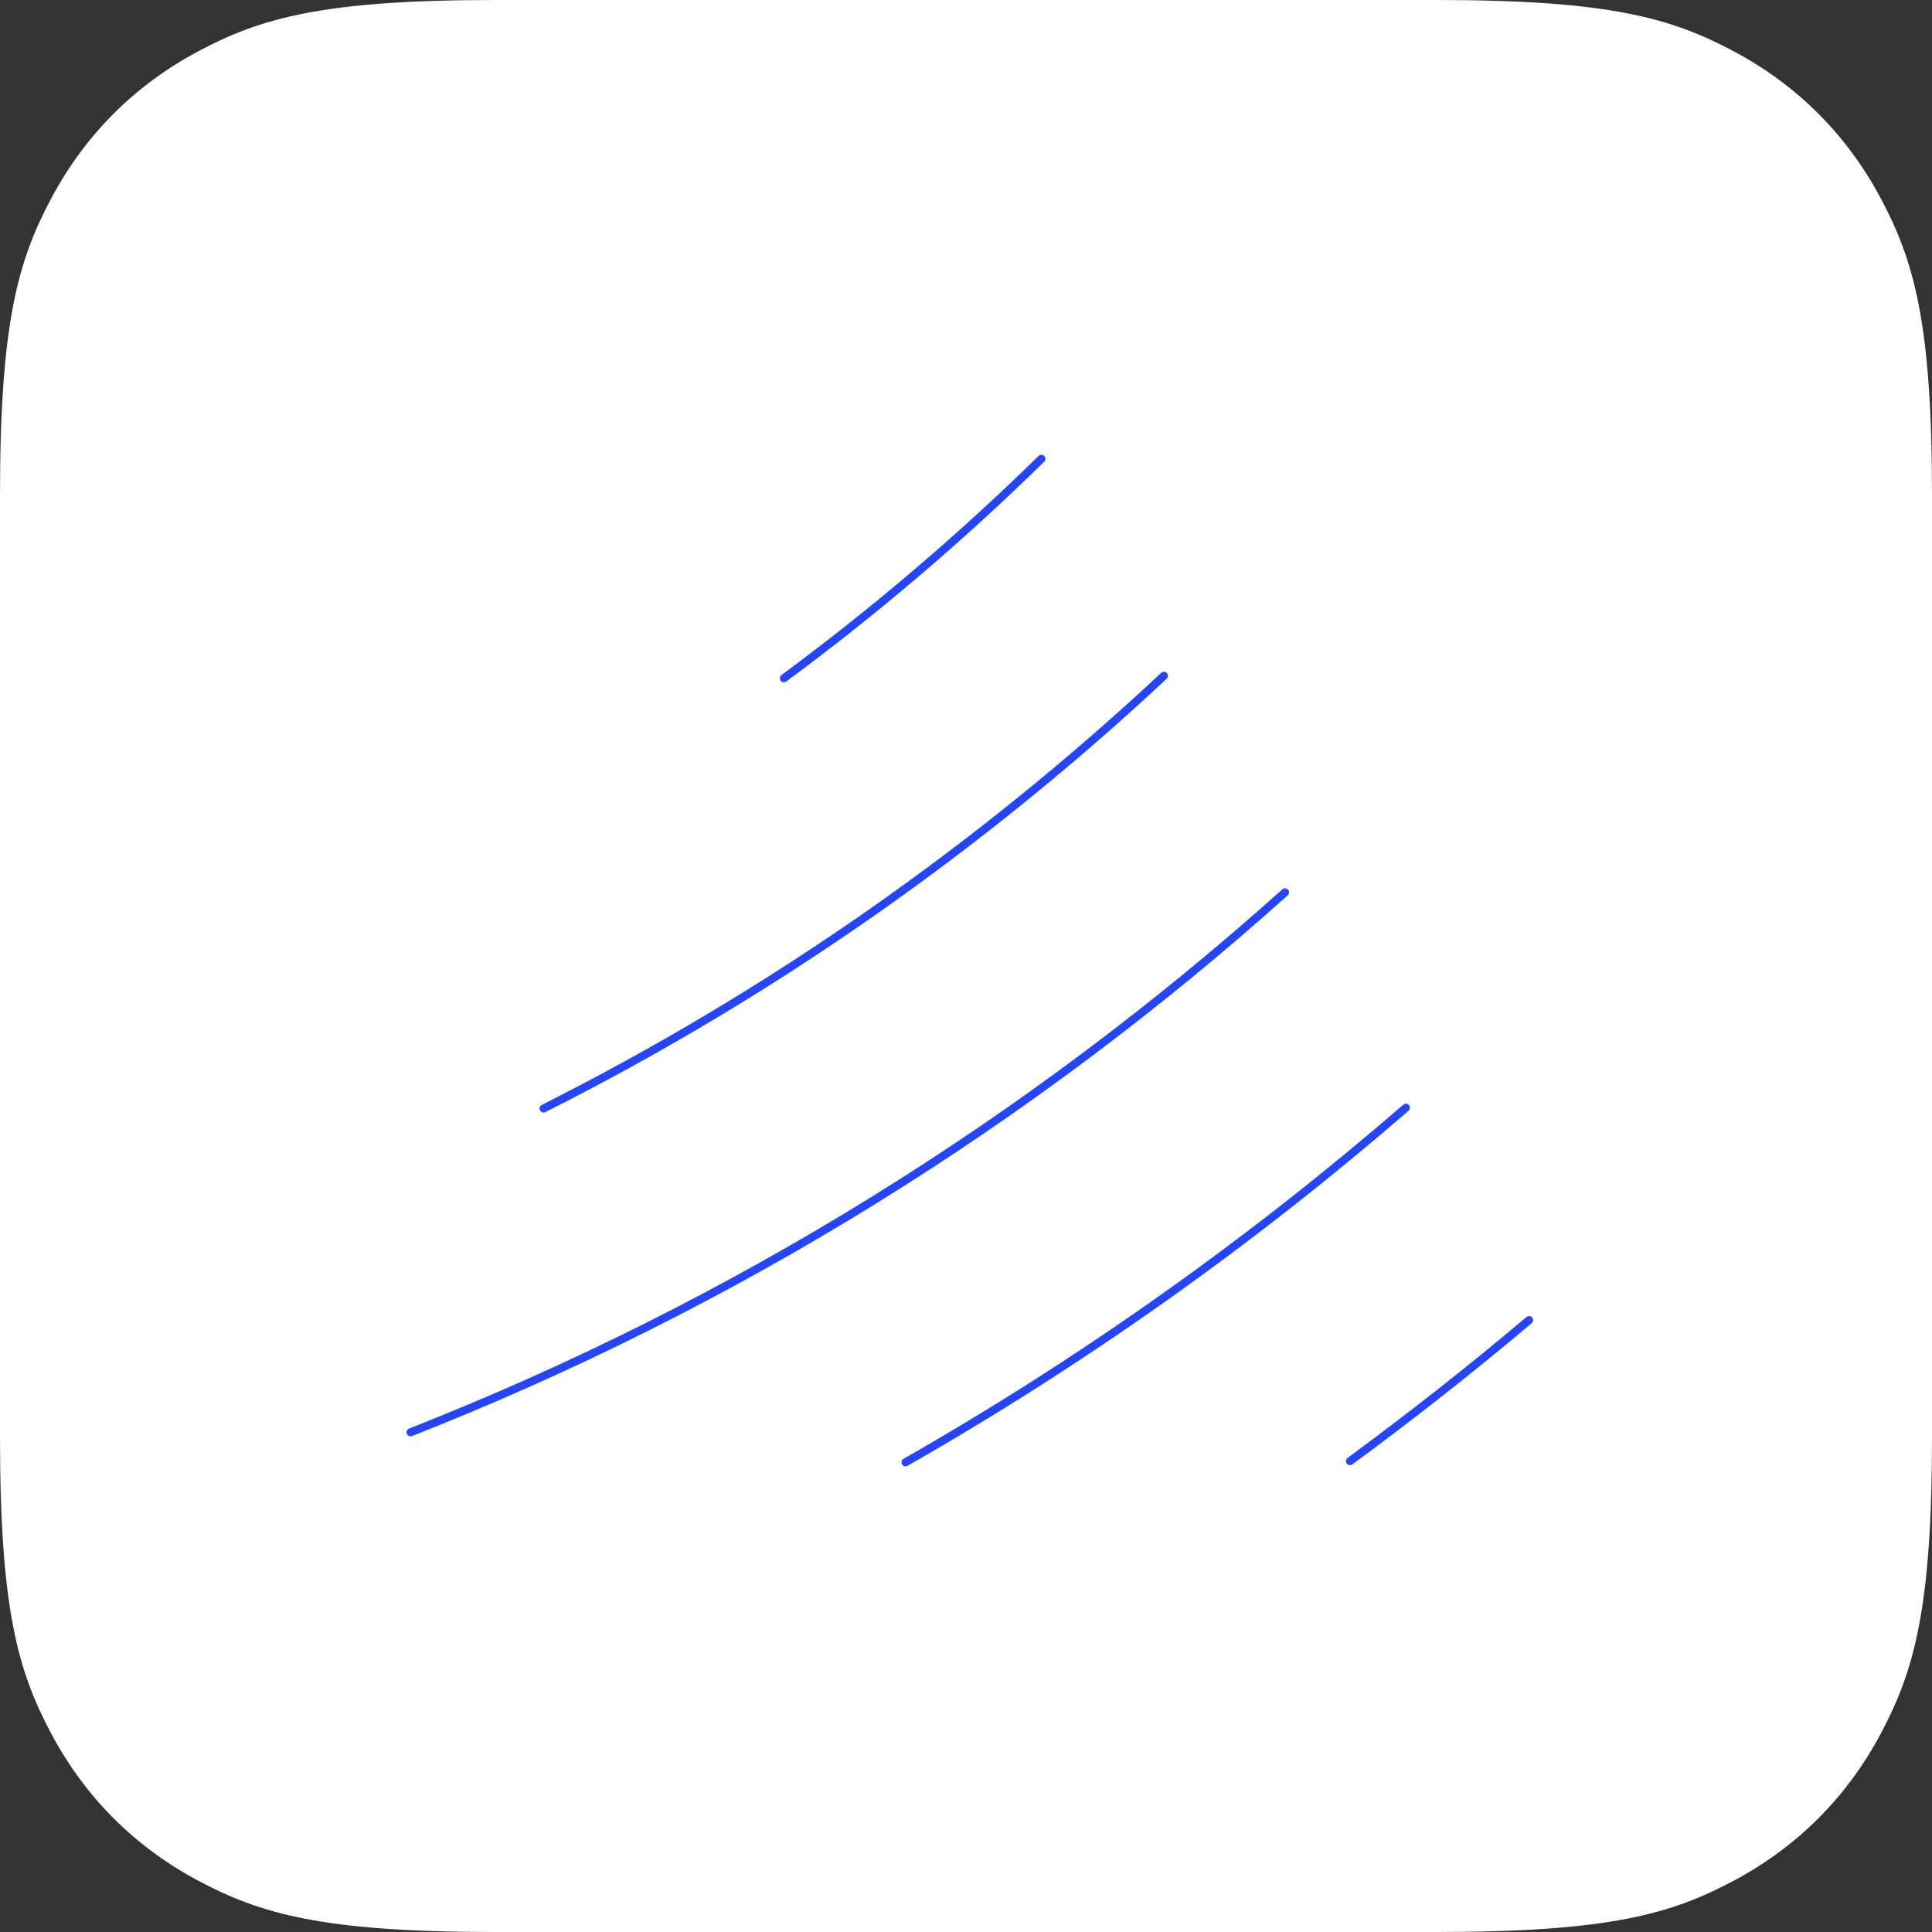 <?xml version="1.0" encoding="UTF-8"?>
<svg width="240px" height="240px" viewBox="0 0 240 240" version="1.1"
  xmlns="http://www.w3.org/2000/svg"
  xmlns:xlink="http://www.w3.org/1999/xlink">
  <rect x="0" y="0" width="240" height="240" fill="#333333" stroke="none"/>
  <!-- Generator: Sketch 60.1 (88133) - https://sketch.com -->
  <title>logo</title>
  <desc>Created with Sketch.</desc>
  <g id="页面-1" stroke="none" strokeWidth="1" fill="none" fill-rule="evenodd">
    <g id="画板" transform="translate(-188, -314)">
      <g id="logo" transform="translate(188, 314)">
        <path
          d="M61.533,0 L178.467,0 C199.863,0 207.622,2.228 215.444,6.411 C223.267,10.595 229.405,16.733 233.589,24.556 C237.772,32.378 240,40.136 240,61.533 L240,178.467 C240,199.863 237.772,207.622 233.589,215.444 C229.405,223.267 223.267,229.405 215.444,233.589 C207.622,237.772 199.864,240 178.467,240 L61.533,240 C40.137,240 32.378,237.772 24.556,233.589 C16.733,229.405 10.595,223.267 6.411,215.444 C2.228,207.622 0,199.864 0,178.467 L0,61.533 C0,40.137 2.228,32.378 6.411,24.556 C10.595,16.733 16.733,10.595 24.556,6.411 C32.378,2.228 40.136,0 61.533,0 Z"
          id="路径" fill="#FFFFFF" fill-rule="nonzero" strokeWidth="0"></path>
        <path
          d="M97.378,84.256 C108.672,75.918 119.36,66.806 129.365,57 M67.527,137.702 C95.779,123.484 121.707,105.326 144.59,83.95 M51,177.925 C91.255,162.105 127.97,139.241 159.63,110.852 M112.484,181.659 C134.66,168.996 155.473,154.219 174.649,137.603 M167.7,181.507 C175.317,175.914 182.739,170.07 189.953,163.987"
          id="形状" stroke="#2445F8" strokeWidth="10.5" stroke-linecap="round"
          stroke-linejoin="round"></path>
      </g>
    </g>
  </g>
</svg>